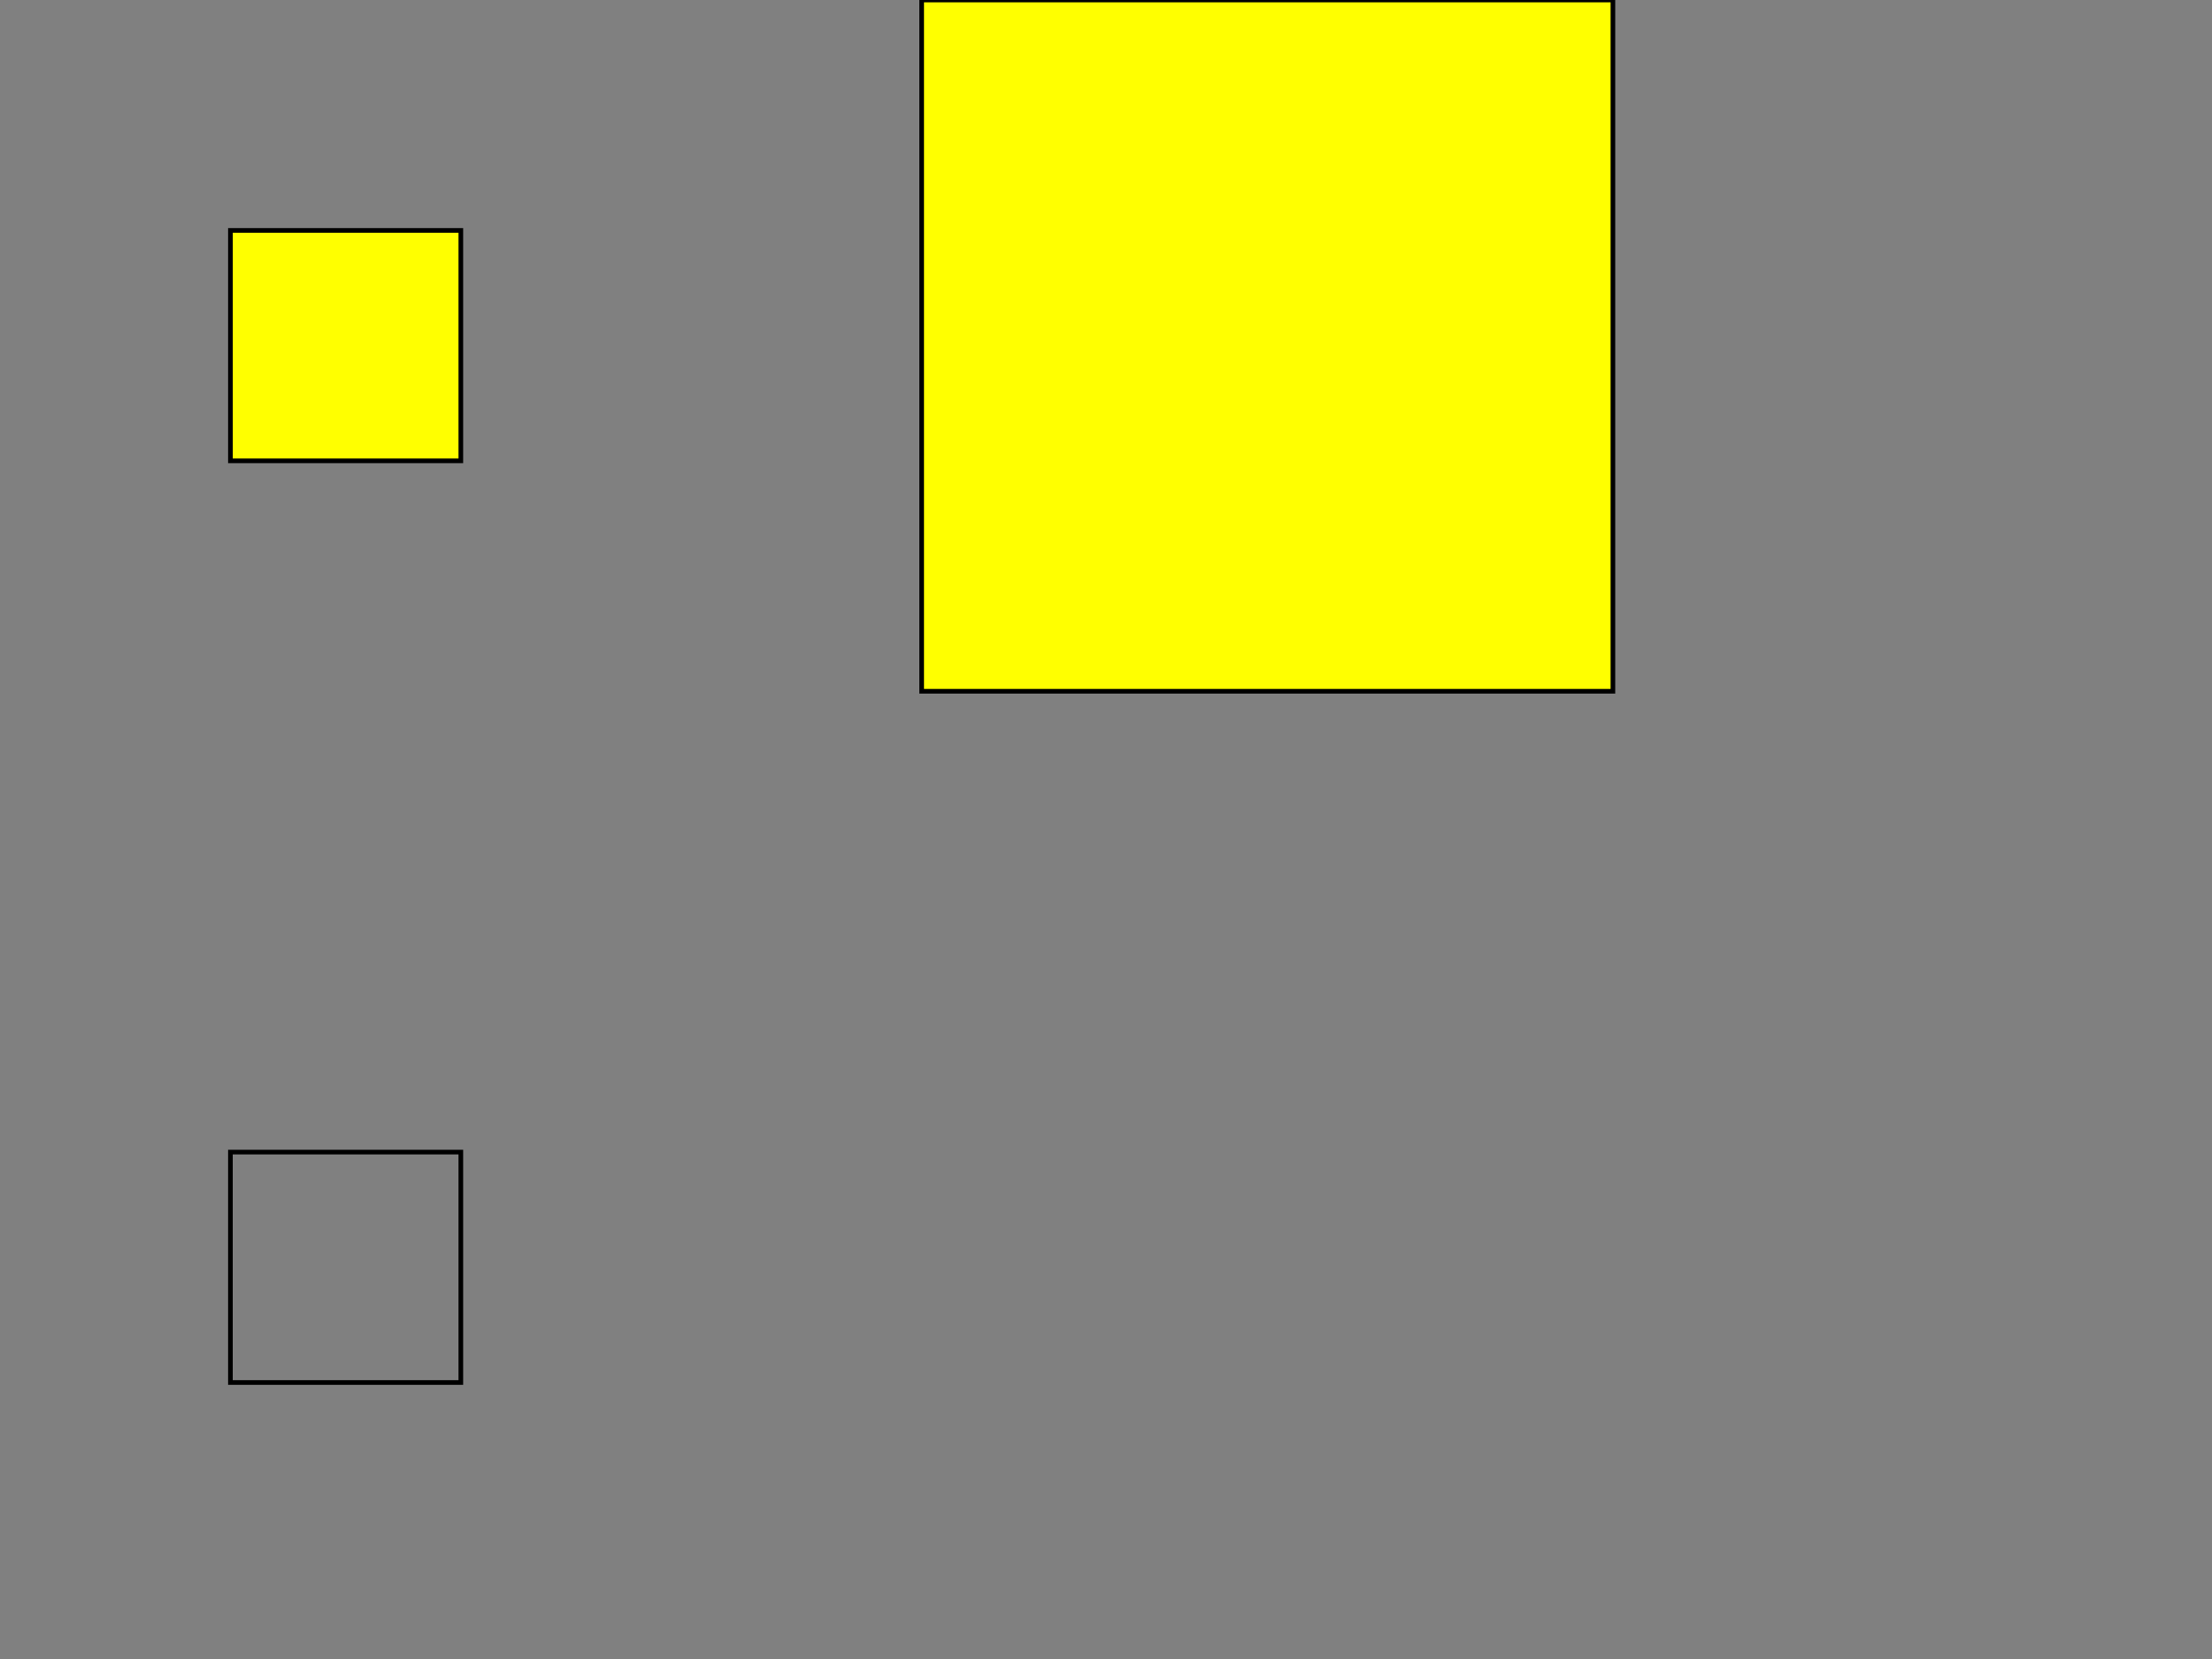 <?xml version="1.0"?>
<svg viewBox="0 0 480 360"
     xmlns="http://www.w3.org/2000/svg" version="1.1">
	 
  <rect x="0" y="0" width="480" height="360" fill="#808080" stroke="none"/>
	 
  <defs>
	<clipPath id="clip">
		<rect x="50" y="50" width="50" height="50"/>
	</clipPath>
	
	<linearGradient id="gradient"
                    x1="0" y1="0" x2="1" y2="0">
      <stop offset="0.4" stop-color="white" stop-opacity="0" />
      <stop offset="1" stop-color="black" stop-opacity="1" />
	  <stop offset="1" stop-color="black" stop-opacity="1"/>
    </linearGradient>
    <mask id="mask" x="0" y="0" width="1" height="1" >
      <rect x="50" y="50" width="50" height="50" fill="url(#gradient)"  />
    </mask>
	
  </defs>
  
	<g>
	<rect fill="yellow" clip-path="url(#clip)" width="150" height="150" pointer-events="all" onmouseover="evt.target.setAttribute('fill','green');" onmouseout="evt.target.setAttribute('fill', 'yellow');"/>
	<rect fill="none" pointer-events="none" stroke="black" x="50" y="50" width="50" height="50"/>
  </g>
  <g transform="translate(200,0)">
	<rect fill="yellow" stroke="black" width="150" height="150" pointer-events="all" onmouseover="evt.target.setAttribute('fill','green');" onmouseout="evt.target.setAttribute('fill', 'yellow');"/>
  </g>
  
  <g transform="translate(0,200)">
	<rect fill="yellow" mask="url(#mask)" width="150" height="150" pointer-events="all" onmouseover="evt.target.setAttribute('fill','green');" onmouseout="evt.target.setAttribute('fill', 'yellow');"/>
	<rect fill="none" pointer-events="none" stroke="black" x="50" y="50" width="50" height="50"/>
  </g>
  
</svg>

